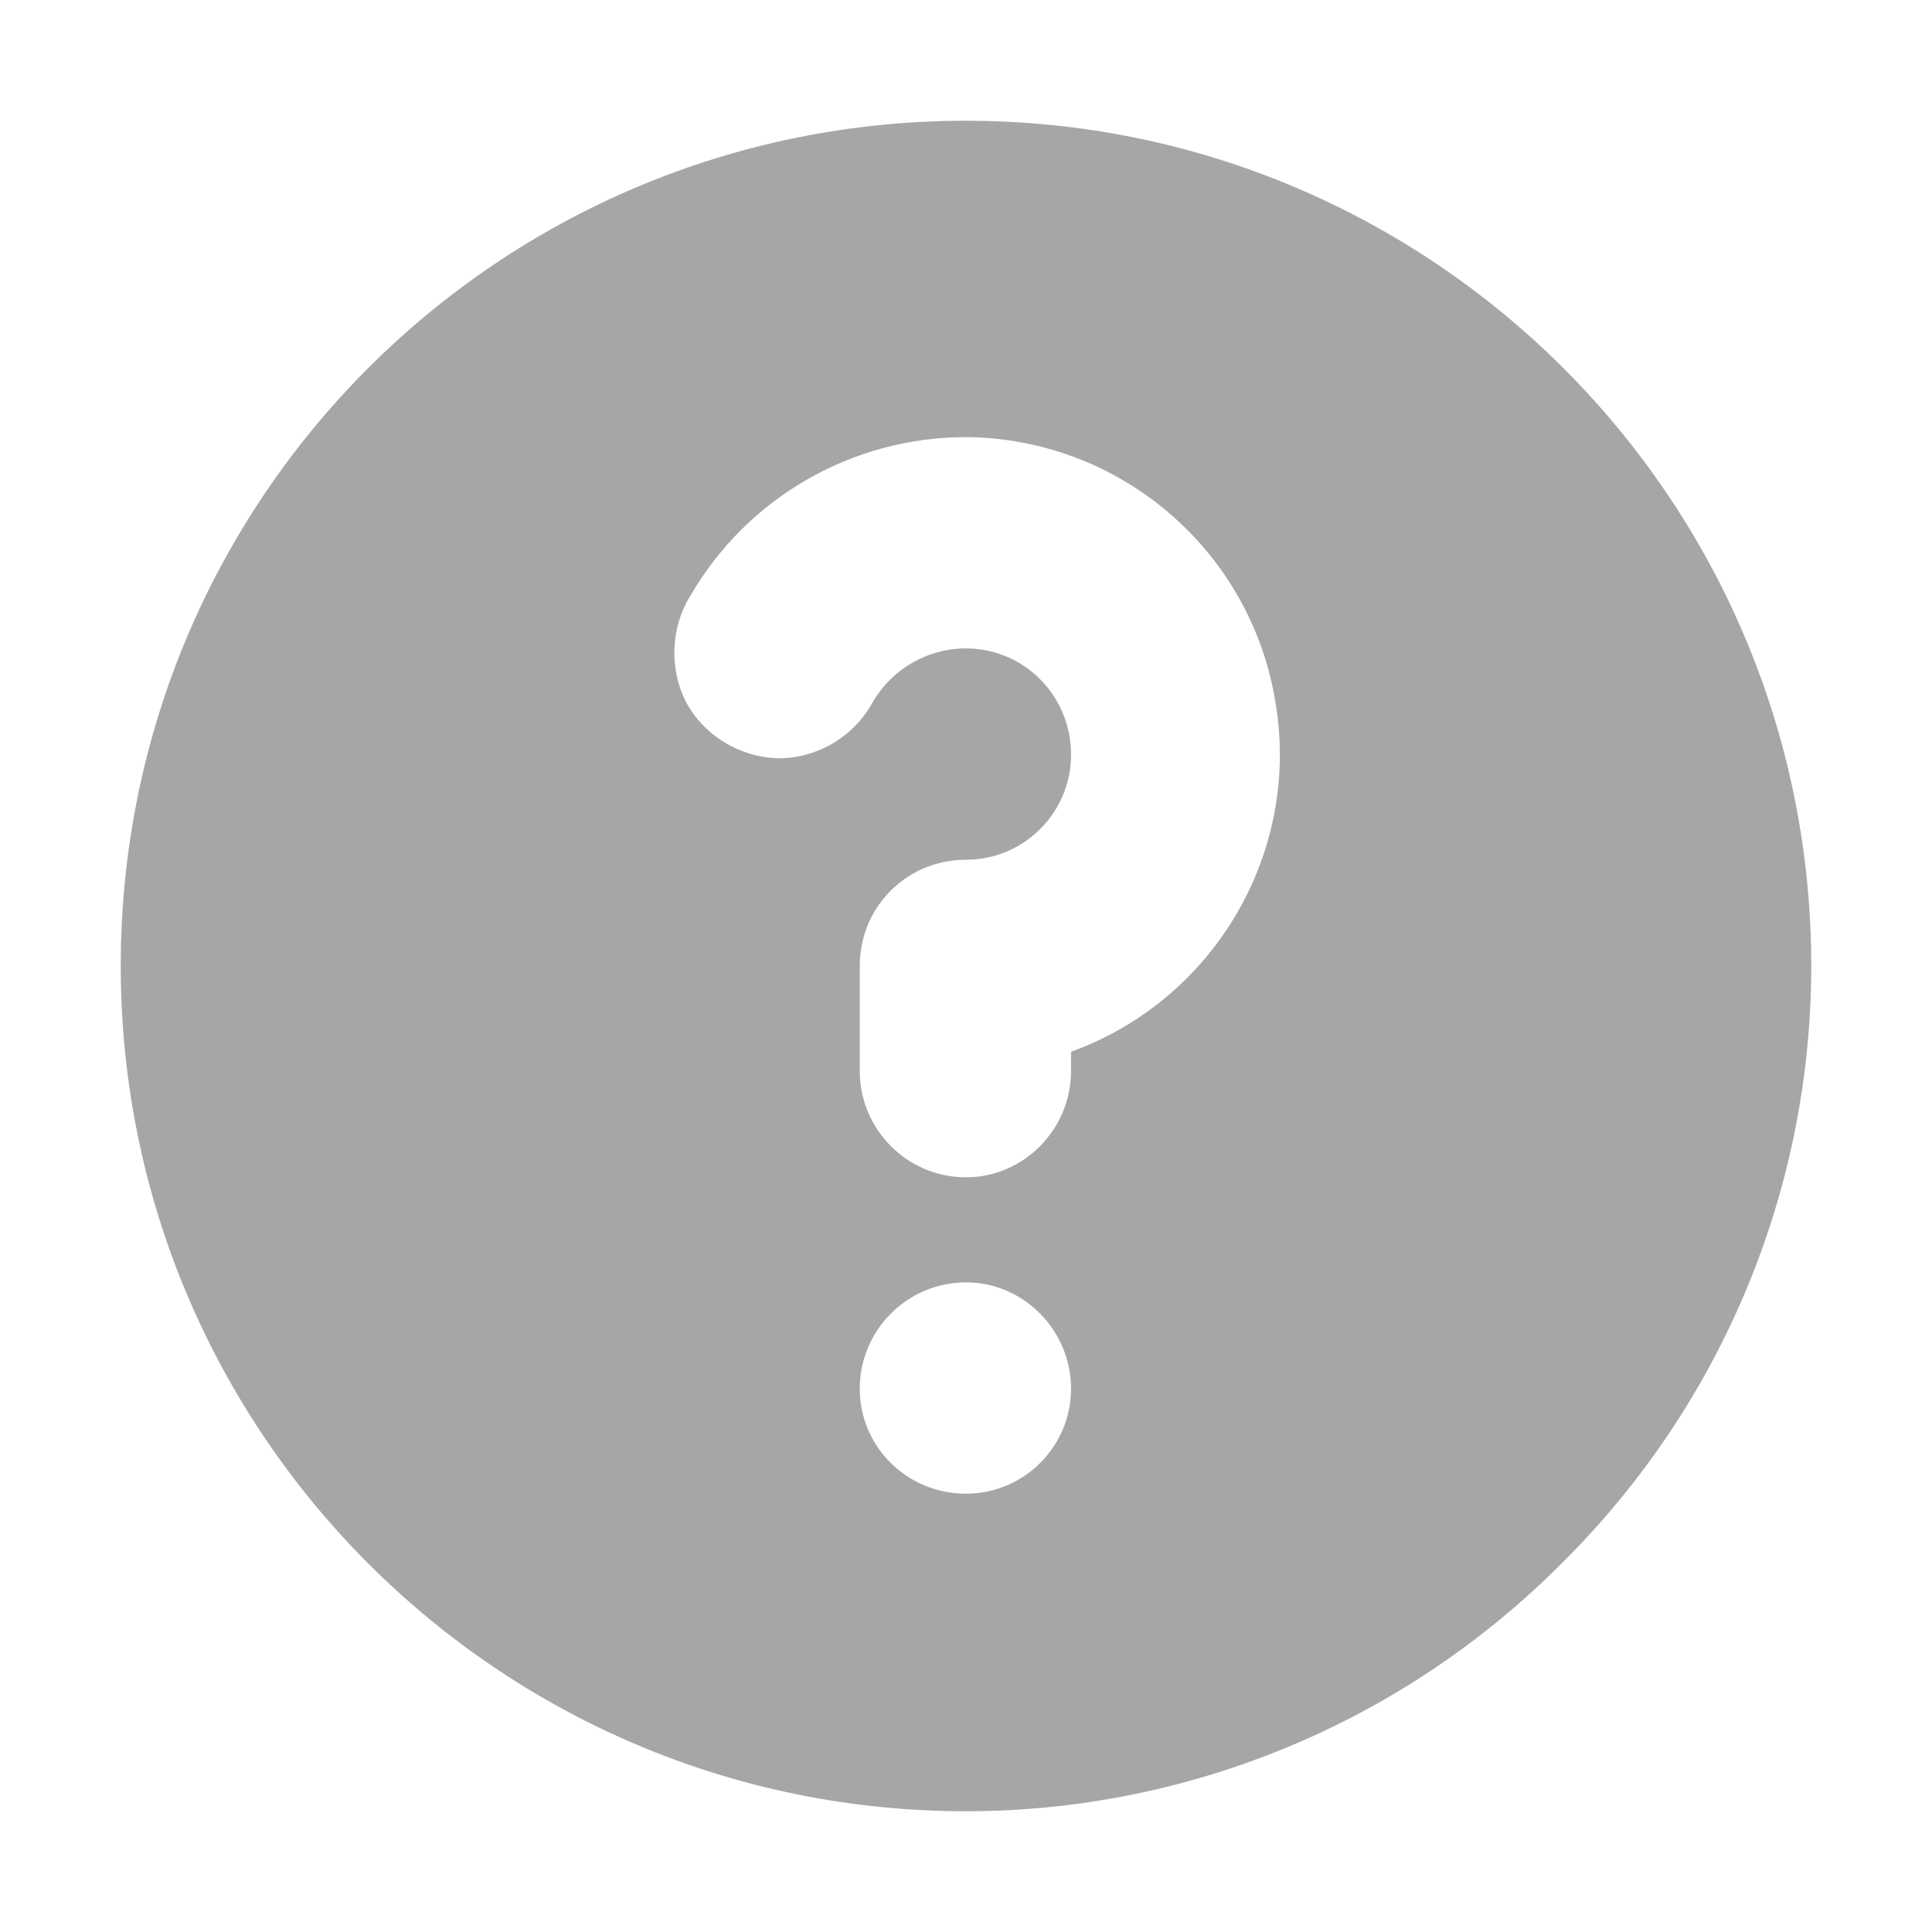 <svg width="16" height="16" viewBox="0 0 16 16" fill="none" xmlns="http://www.w3.org/2000/svg" xmlns:xlink="http://www.w3.org/1999/xlink">
	<desc>
			Created with Pixso.
	</desc>
	<defs/>
	<path id="Exclude" d="M1 8C1 11.86 4.13 15 8 15C9.85 15 11.63 14.26 12.94 12.94C14.26 11.63 15 9.85 15 8C15 4.13 11.86 1 8 1C4.13 1 1 4.13 1 8ZM8 3.62C7.06 3.62 6.19 4.12 5.72 4.93C5.55 5.2 5.54 5.55 5.69 5.83C5.85 6.11 6.15 6.28 6.47 6.28C6.79 6.27 7.08 6.09 7.23 5.81C7.39 5.54 7.68 5.37 8 5.37C8.48 5.37 8.87 5.76 8.87 6.25C8.87 6.73 8.48 7.12 8 7.12C7.51 7.12 7.12 7.51 7.12 8L7.12 8.87C7.12 9.35 7.51 9.75 8 9.75C8.48 9.75 8.87 9.35 8.87 8.87L8.87 8.71C10.06 8.28 10.78 7.05 10.56 5.8C10.35 4.55 9.27 3.63 8 3.62ZM8 12.37C8.48 12.37 8.87 11.98 8.87 11.5C8.87 11.02 8.48 10.62 8 10.62C7.51 10.62 7.12 11.02 7.12 11.5C7.12 11.98 7.51 12.37 8 12.37Z" fill="#000000" fill-opacity="0.35" fill-rule="evenodd"/>
</svg>
